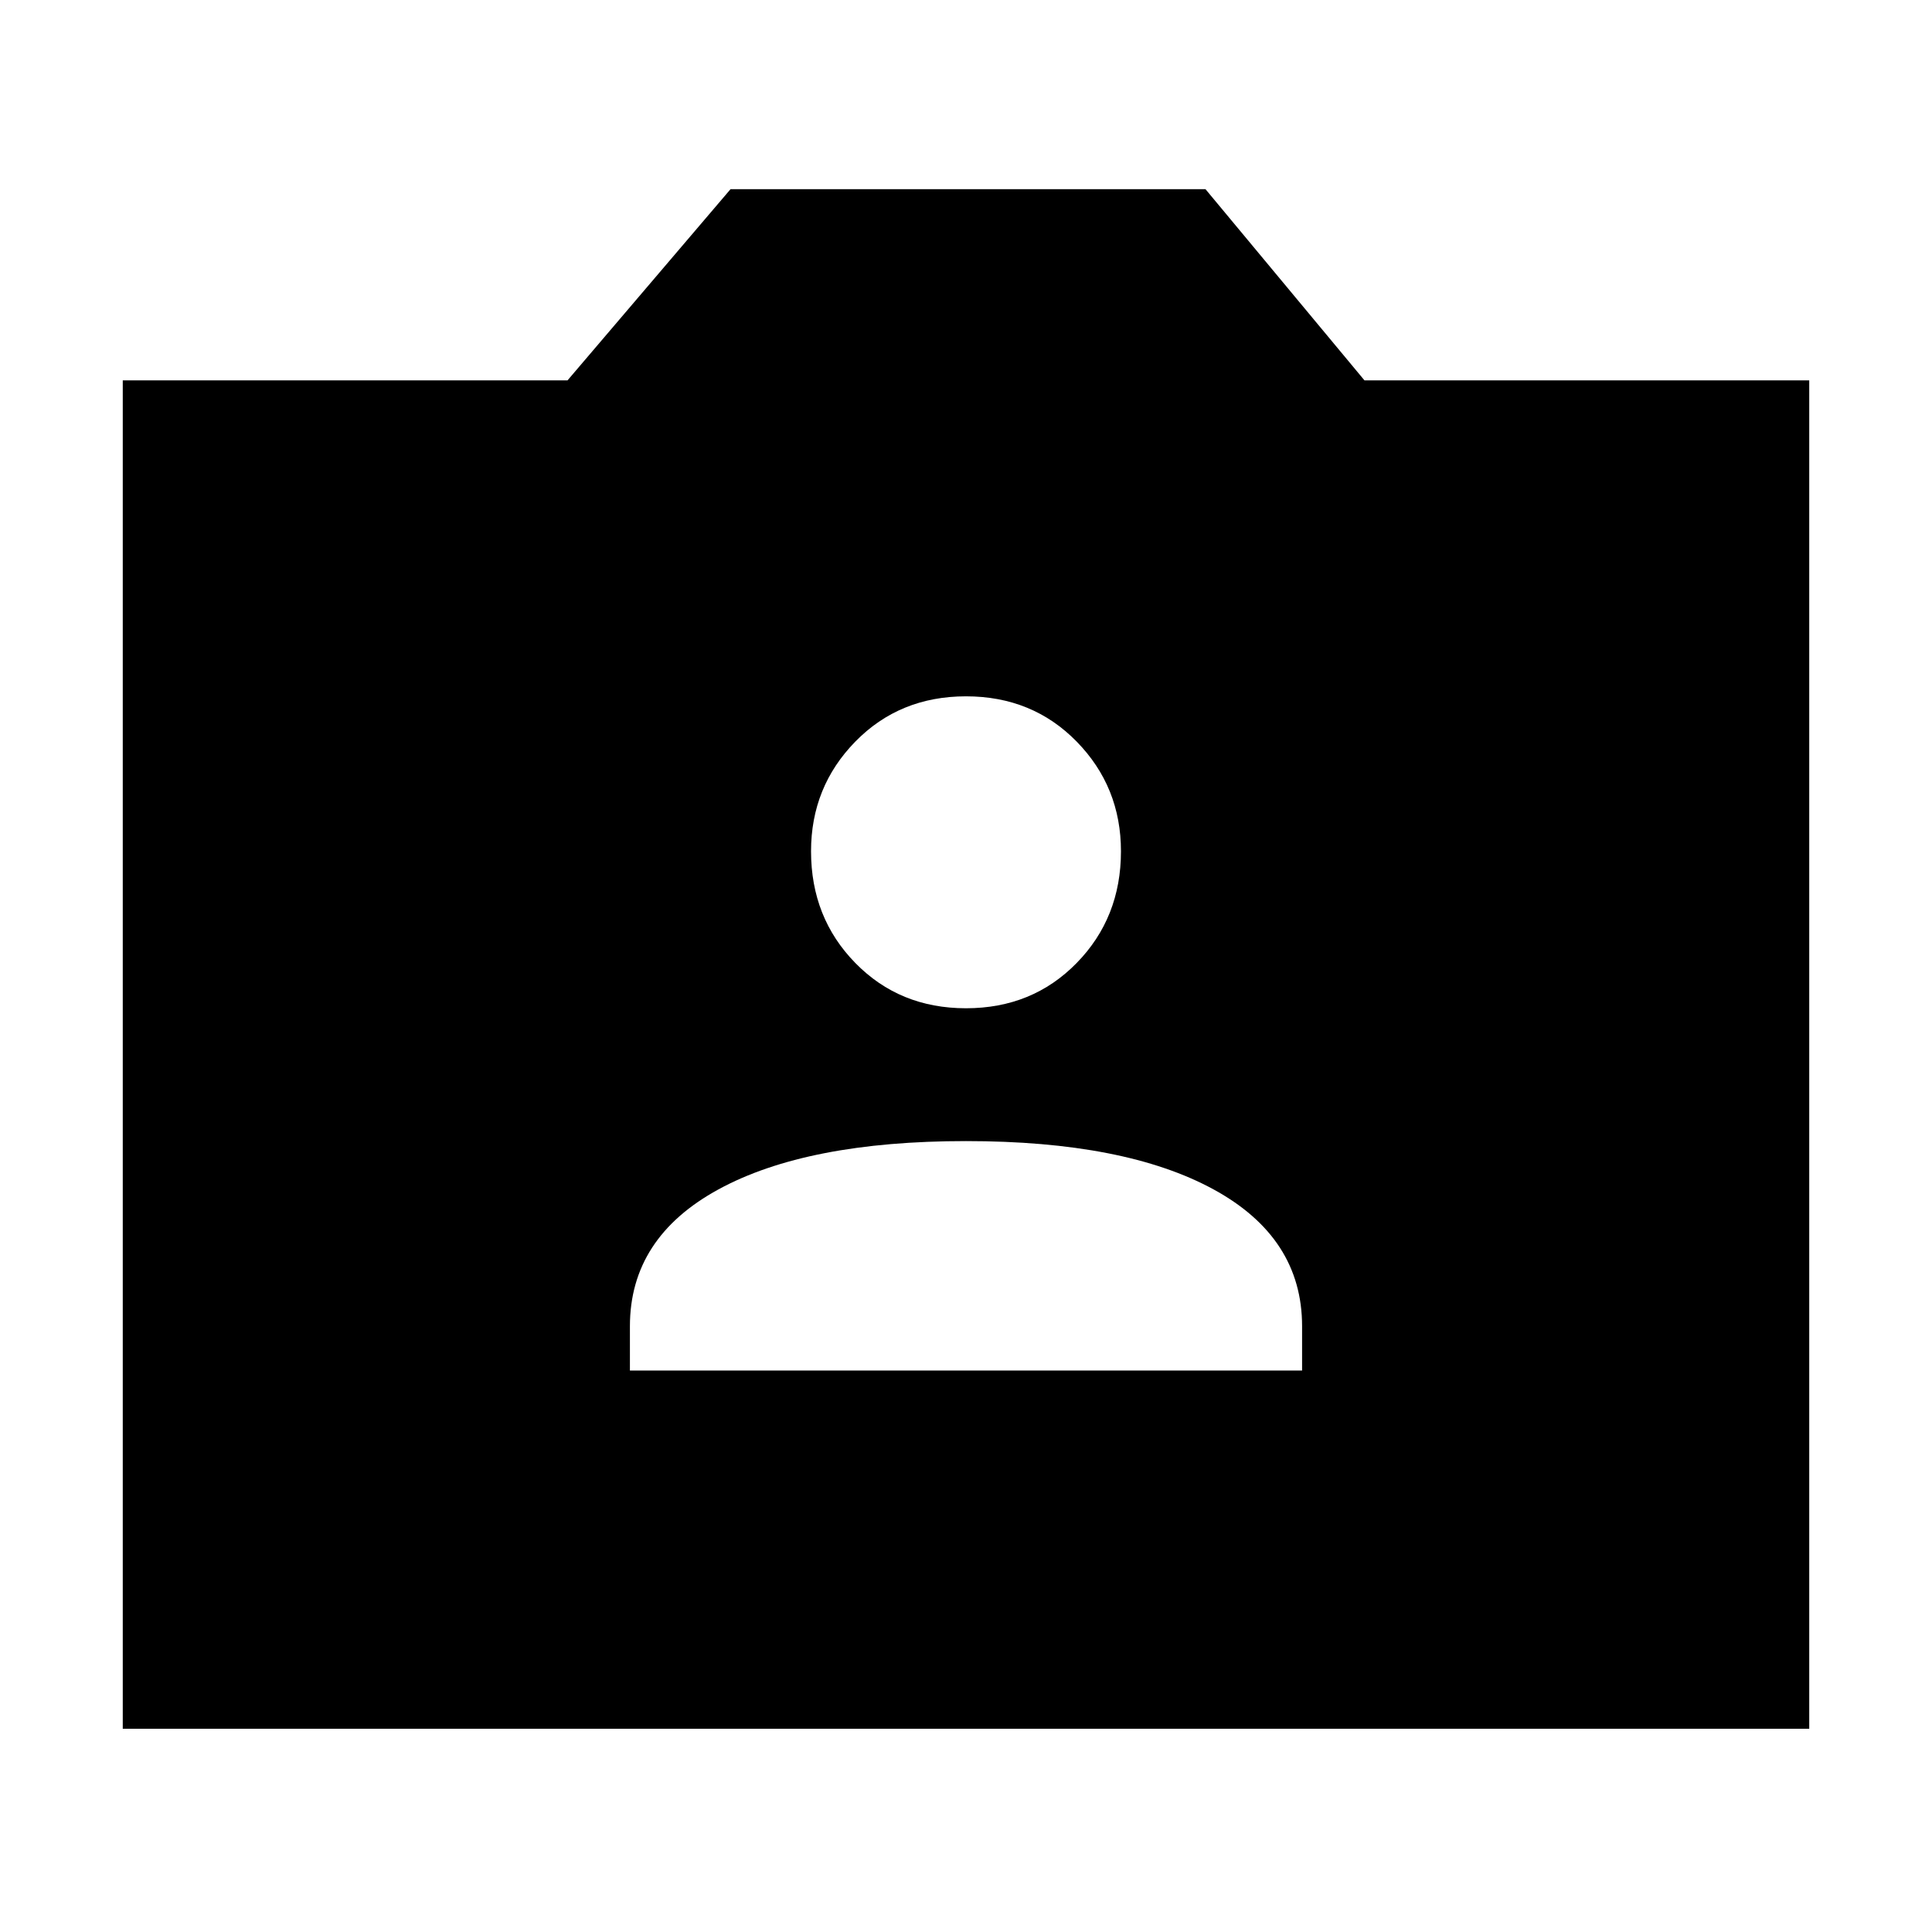 <svg xmlns="http://www.w3.org/2000/svg" height="48" width="48"><path d="M15.65 34.05H32.35V32.95Q32.35 30.75 30.15 29.55Q27.95 28.35 24 28.35Q20.05 28.35 17.85 29.55Q15.65 30.75 15.65 32.95ZM24 25.05Q25.65 25.05 26.75 23.925Q27.85 22.8 27.85 21.15Q27.85 19.55 26.75 18.425Q25.65 17.3 24 17.3Q22.35 17.3 21.25 18.425Q20.15 19.55 20.15 21.15Q20.15 22.8 21.25 23.925Q22.35 25.05 24 25.05ZM3.05 42.95V9.45H14.1L18.15 4.7H29.95L33.9 9.45H44.95V42.95Z"/></svg>